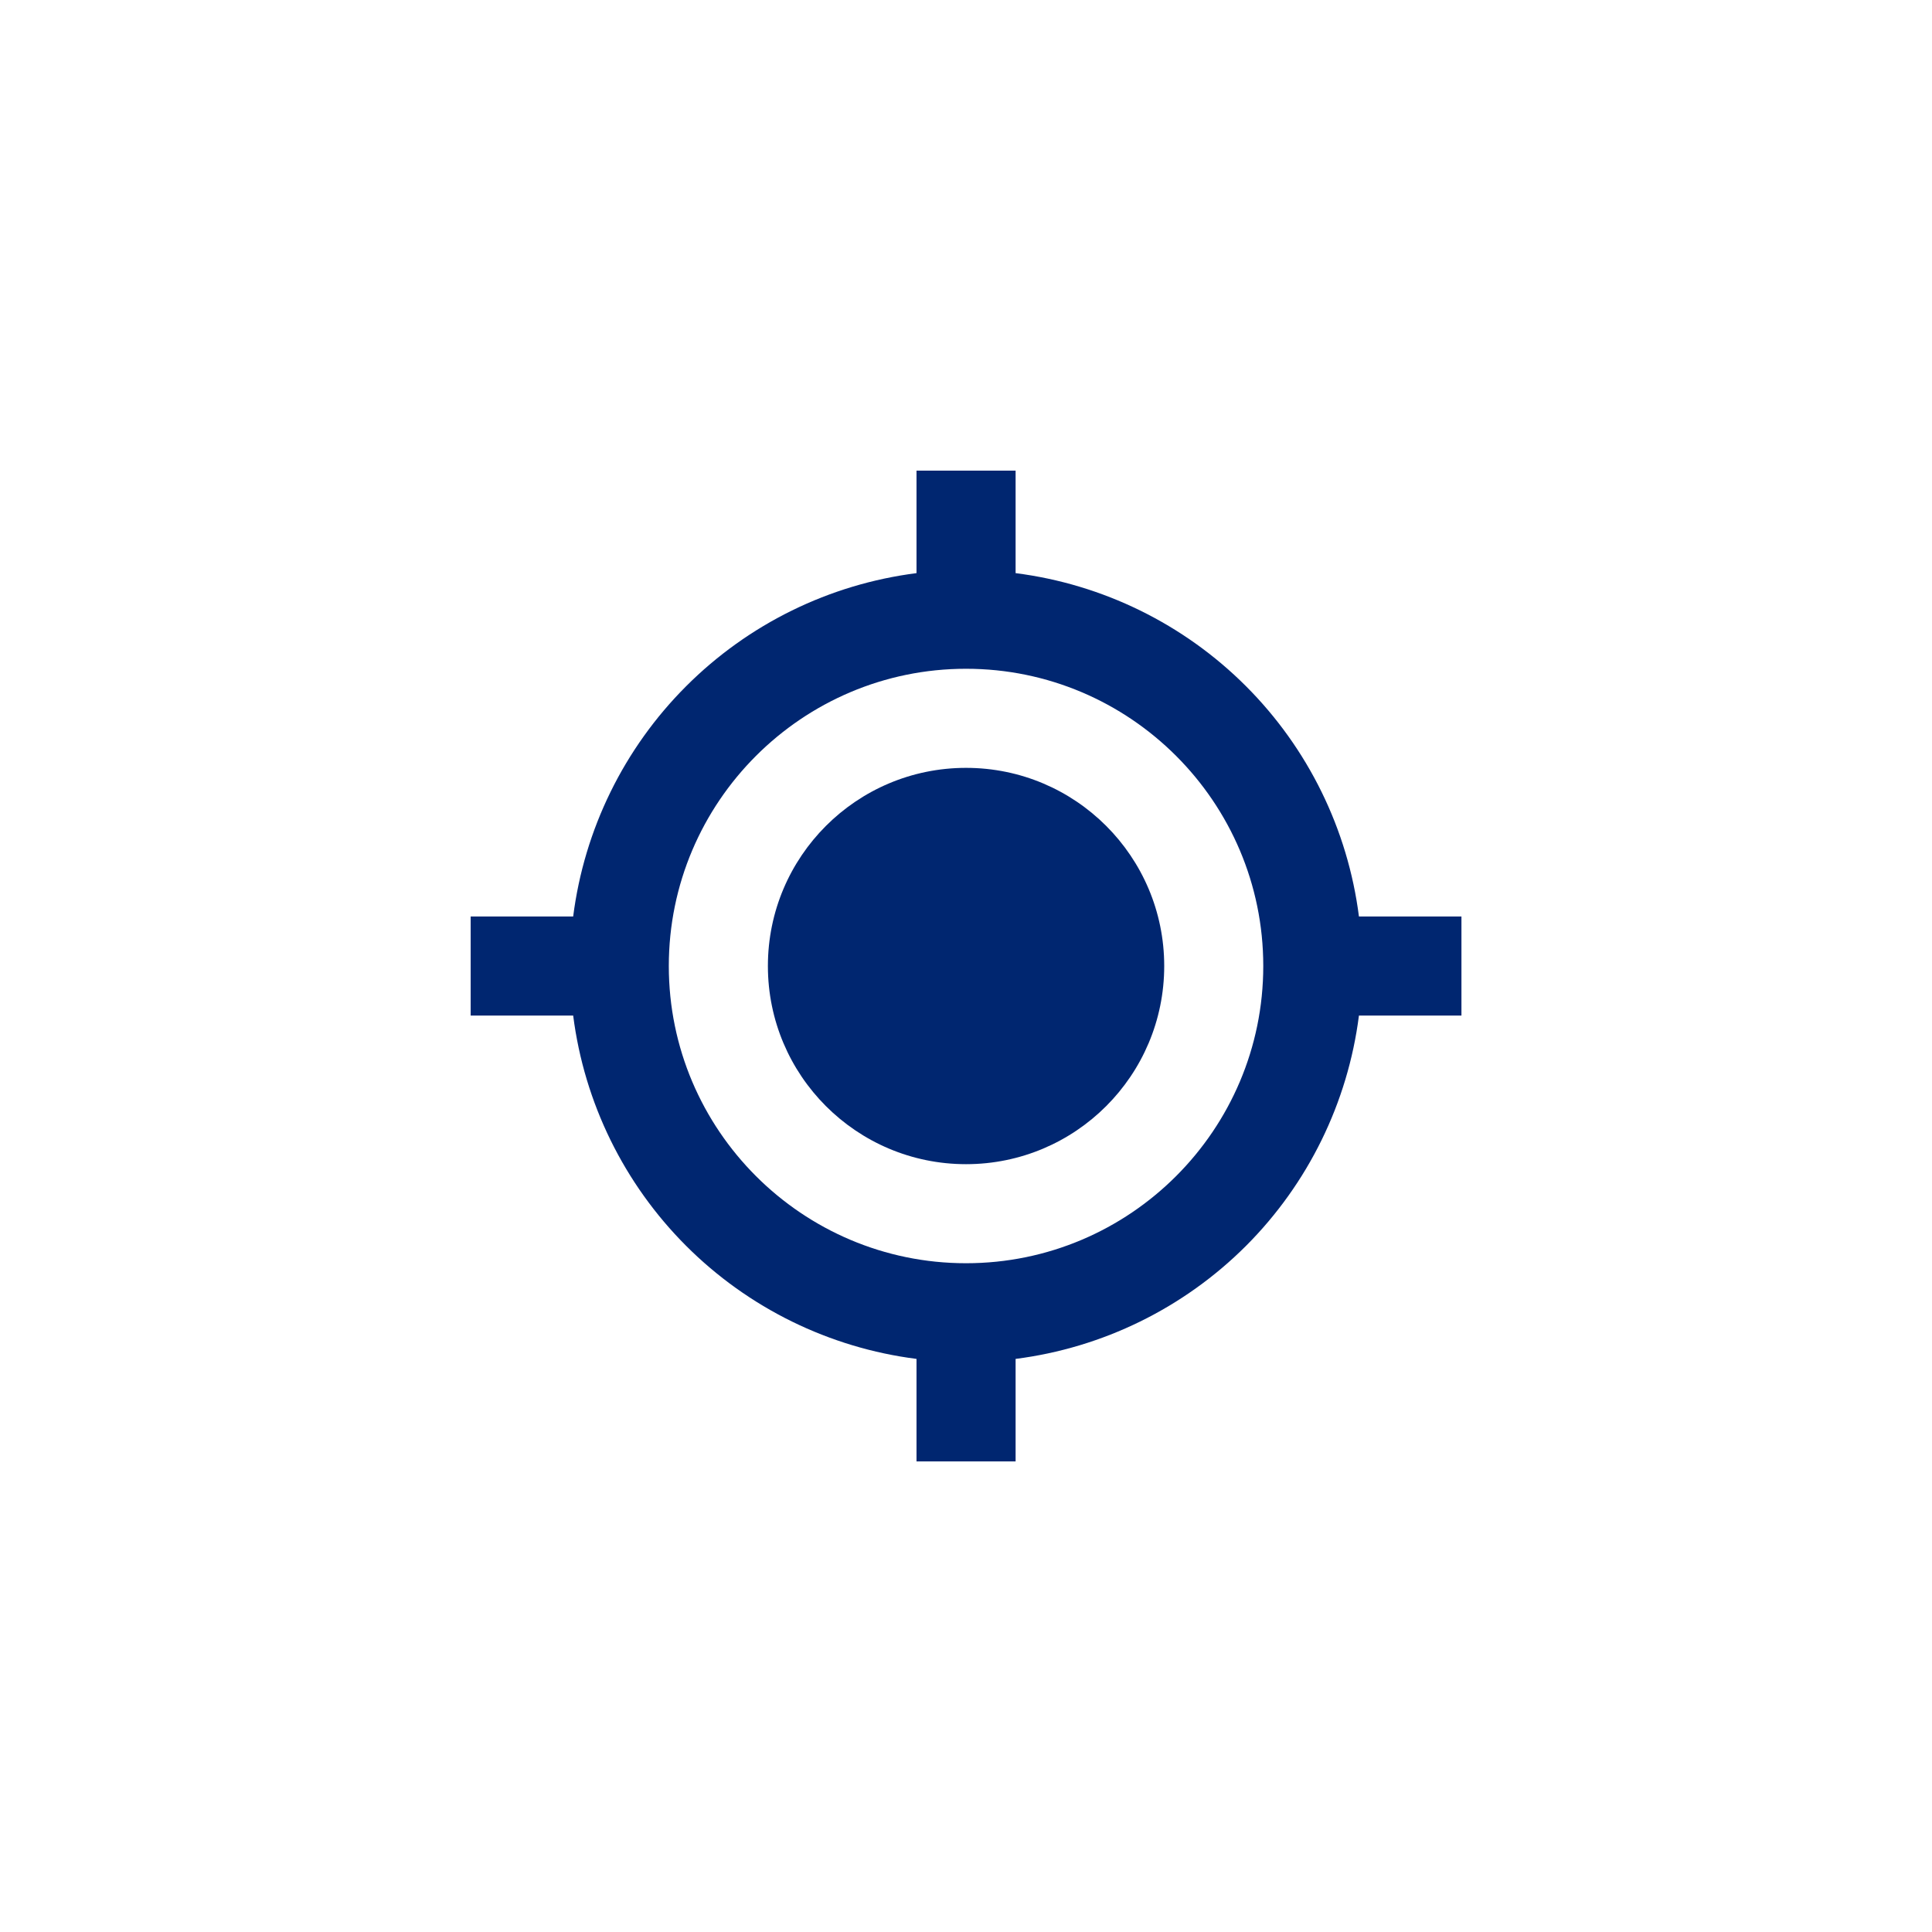 <svg width="52" height="52" viewBox="0 0 52 52" fill="none" xmlns="http://www.w3.org/2000/svg">
<g filter="url(#filter0_d_1608_4090)">
<circle cx="26" cy="25" r="25" fill="white"/>
<path d="M26.001 30.334C28.947 30.334 31.335 27.946 31.335 25C31.335 22.055 28.947 19.667 26.001 19.667C23.056 19.667 20.668 22.055 20.668 25C20.668 27.946 23.056 30.334 26.001 30.334Z" fill="#002670"/>
<path d="M27.335 14.426V11.667H24.668V14.426C22.322 14.725 20.141 15.795 18.469 17.468C16.796 19.14 15.726 21.321 15.427 23.667H12.668V26.334H15.427C15.726 28.68 16.796 30.861 18.468 32.533C20.141 34.206 22.322 35.276 24.668 35.575V38.334H27.335V35.575C29.681 35.276 31.862 34.206 33.535 32.534C35.207 30.861 36.277 28.68 36.576 26.334H39.335V23.667H36.576C36.277 21.321 35.207 19.14 33.534 17.467C31.862 15.795 29.681 14.725 27.335 14.426ZM26.001 33C21.589 33 18.001 29.412 18.001 25C18.001 20.588 21.589 17 26.001 17C30.413 17 34.001 20.588 34.001 25C34.001 29.412 30.413 33 26.001 33Z" fill="#002670"/>
</g>
<defs>
<filter id="filter0_d_1608_4090" x="0" y="0" width="52" height="52" filterUnits="userSpaceOnUse" color-interpolation-filters="sRGB">
<feFlood flood-opacity="0" result="BackgroundImageFix"/>
<feColorMatrix in="SourceAlpha" type="matrix" values="0 0 0 0 0 0 0 0 0 0 0 0 0 0 0 0 0 0 127 0" result="hardAlpha"/>
<feOffset dy="1"/>
<feGaussianBlur stdDeviation="0.5"/>
<feComposite in2="hardAlpha" operator="out"/>
<feColorMatrix type="matrix" values="0 0 0 0 0 0 0 0 0 0 0 0 0 0 0 0 0 0 0.25 0"/>
<feBlend mode="normal" in2="BackgroundImageFix" result="effect1_dropShadow_1608_4090"/>
<feBlend mode="normal" in="SourceGraphic" in2="effect1_dropShadow_1608_4090" result="shape"/>
</filter>
</defs>
</svg>
